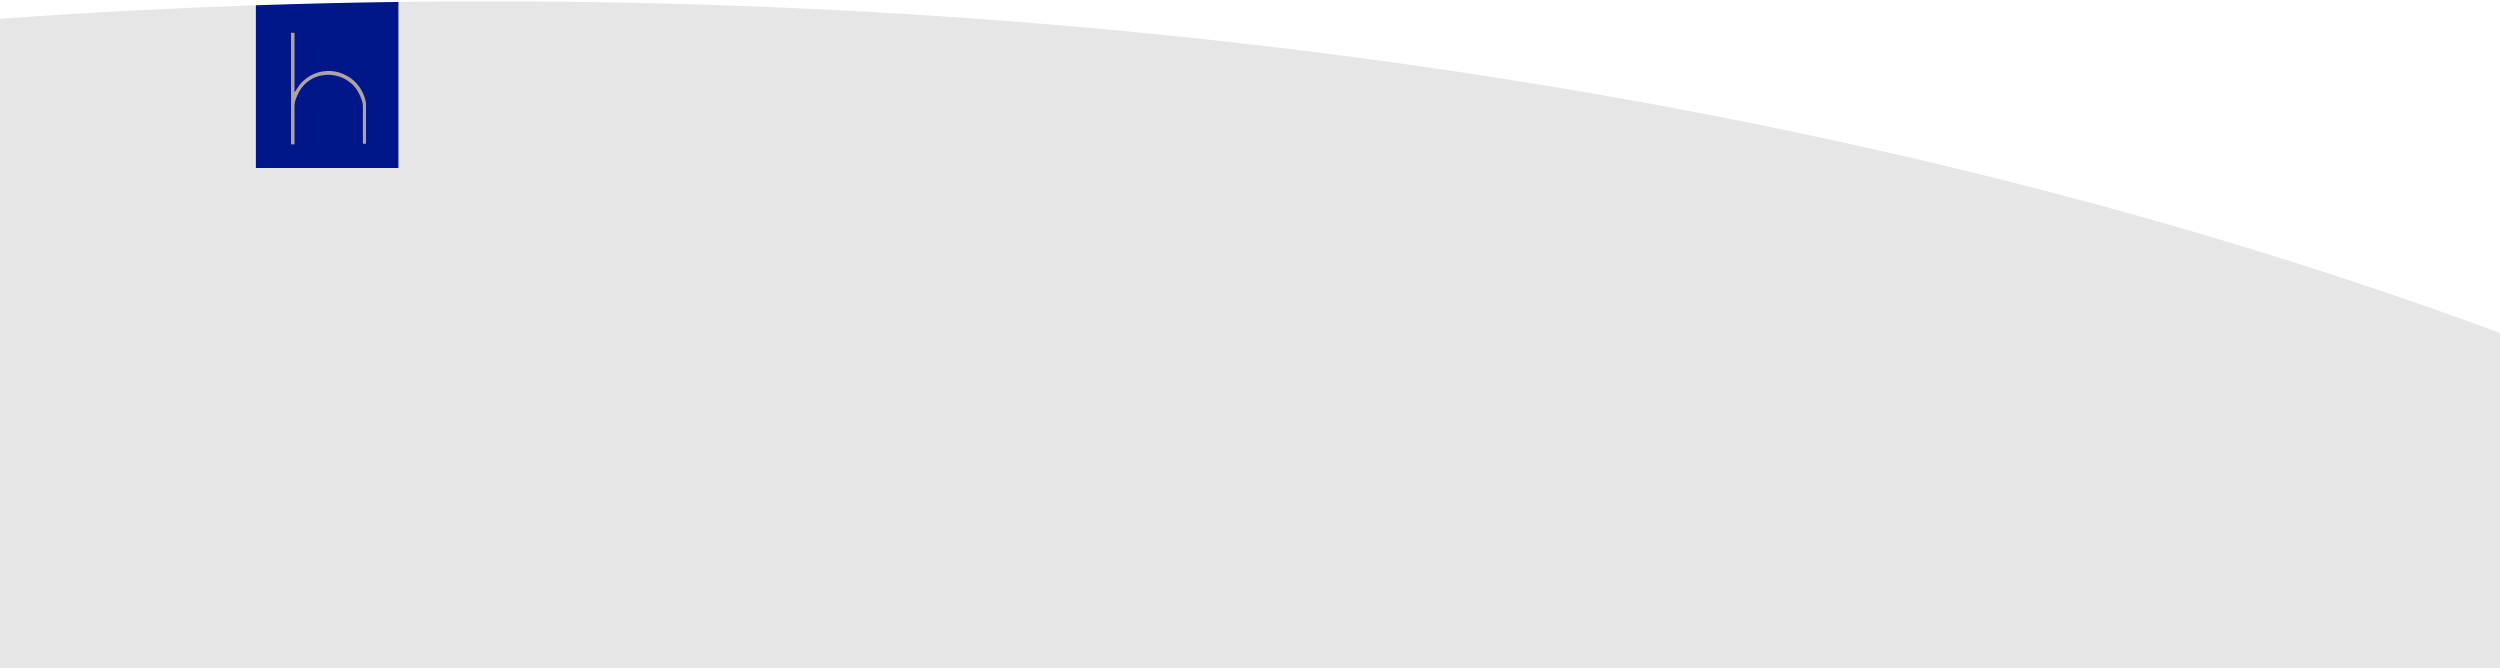 <?xml version="1.0" encoding="utf-8"?>
<!-- Generator: Adobe Illustrator 19.0.0, SVG Export Plug-In . SVG Version: 6.00 Build 0)  -->
<svg version="1.0" id="Capa_1" xmlns="http://www.w3.org/2000/svg" xmlns:xlink="http://www.w3.org/1999/xlink" x="0px" y="0px"
	 viewBox="0 0 1280 342" style="enable-background:new 0 0 1280 342;" xml:space="preserve">
<style type="text/css">
	.st0{fill:#E6E6E6;}
	.st1{fill:#001689;}
	.st2{fill:#ACA5A3;}
</style>
<g>
	<g>
		<path id="XMLID_2_" class="st0" d="M1280,343H0V9.6c43-3.1,87-5.4,131-6.9V86h73V1c15-0.2,30.7-0.3,46.3-0.3
			C636.1,0.6,992,63.8,1280,170.5V343z"/>
		<path id="XMLID_1_" class="st1" d="M131,86h73V1c-25,0.3-49,0.9-73,1.7V86z"/>
	</g>
	<g>
		<path class="st2" d="M150.8,16.8v30.4L151,47c0.7-1.1,1.4-2,2-3c0.6-0.9,1.4-1.8,2.4-2.7c2.3-2.1,4.9-3.5,7.7-4.3
			c2.8-0.7,5.6-0.9,8.4-0.4c2.8,0.5,5.3,1.6,7.8,3.2c2.4,1.7,4.4,3.9,5.9,6.6c0.6,1.1,1.1,2.2,1.5,3.5c0.5,1.3,0.7,2.6,0.7,3.7v20
			h-1.6V54.6c0-1.3-0.3-2.6-0.8-4c-0.5-1.4-1.1-2.6-1.7-3.7c-1.1-1.9-2.5-3.5-4.1-4.7c-1.6-1.3-3.3-2.2-5.2-2.9
			c-1.9-0.6-3.8-1-5.8-1c-2,0-4,0.3-5.8,0.9c-1.9,0.6-3.6,1.6-5.2,2.9c-1.6,1.3-3,2.9-4,4.8c-0.6,1.1-1.2,2.3-1.7,3.7
			c-0.5,1.4-0.7,2.7-0.7,4v19.3H149V16.8H150.8z"/>
	</g>
</g>
</svg>
